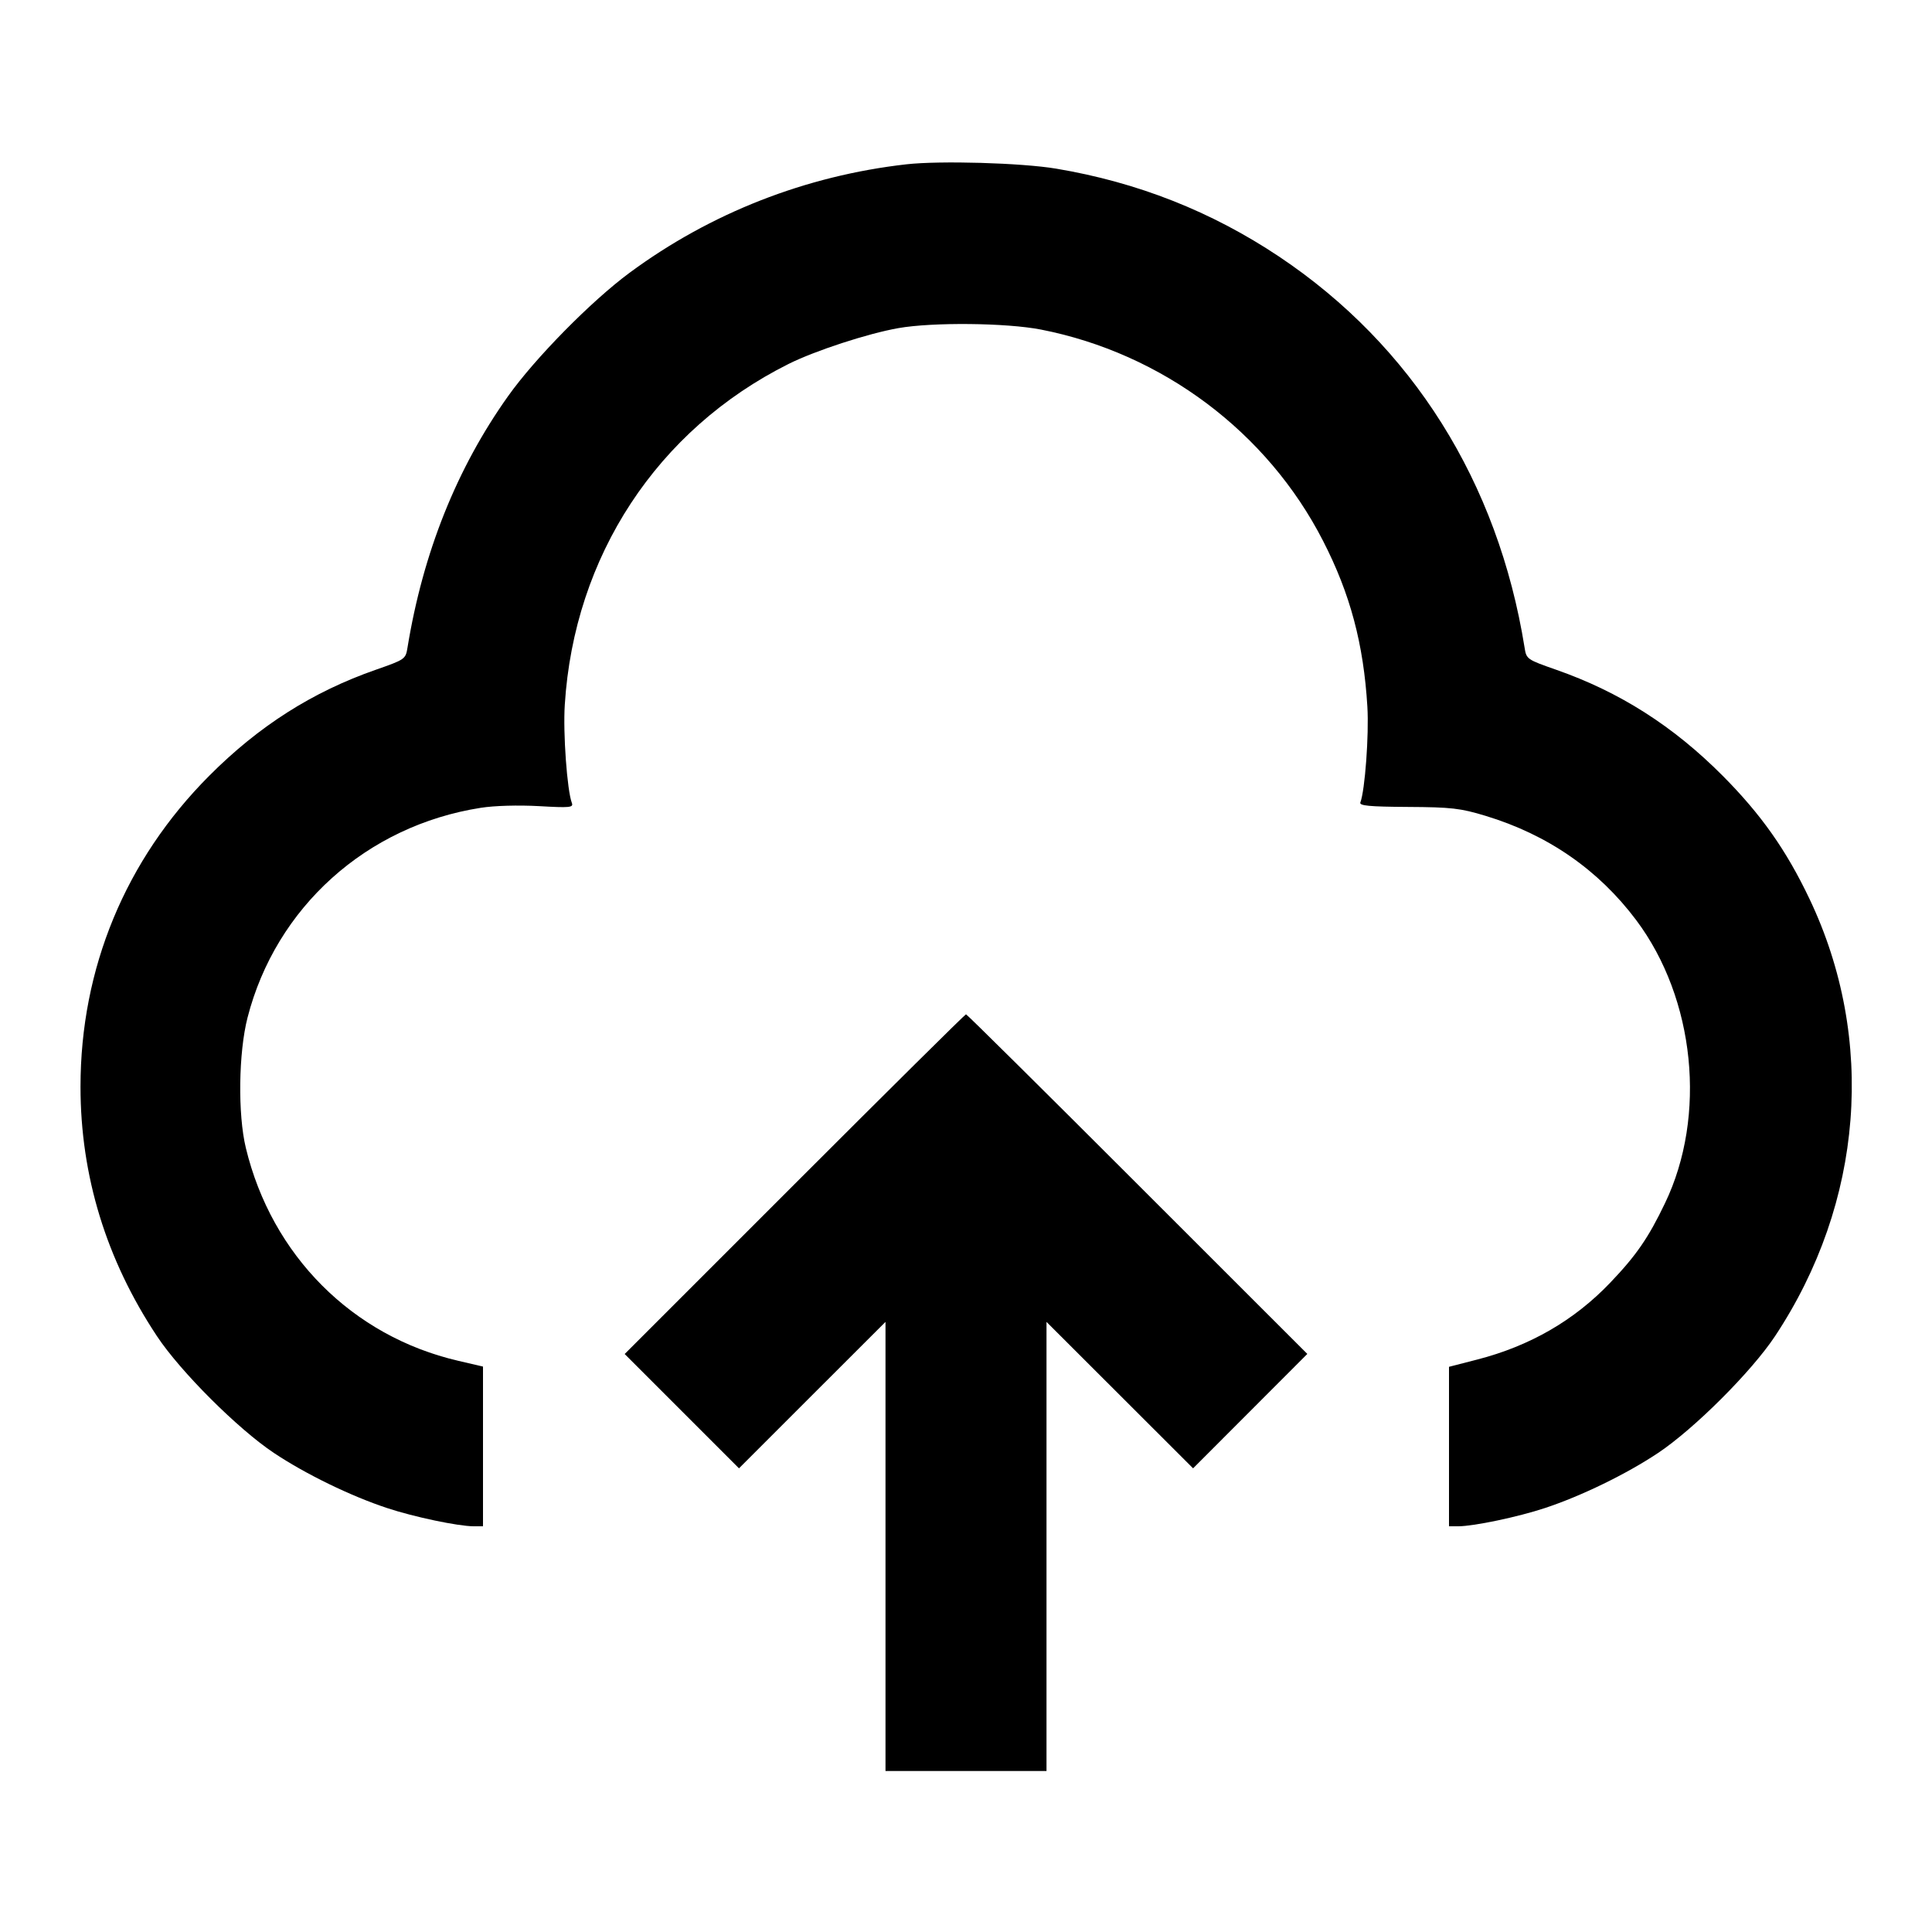<svg viewBox="0 0 24 24" xmlns="http://www.w3.org/2000/svg"><path d="M11.260 2.041 C 10.007 2.183,8.824 2.647,7.820 3.389 C 7.345 3.740,6.646 4.450,6.311 4.922 C 5.673 5.819,5.255 6.865,5.062 8.045 C 5.039 8.188,5.031 8.193,4.671 8.319 C 3.882 8.594,3.216 9.018,2.599 9.637 C 1.558 10.681,1.000 12.029,1.000 13.500 C 1.000 14.605,1.319 15.647,1.949 16.597 C 2.241 17.038,2.955 17.751,3.404 18.050 C 3.797 18.312,4.358 18.585,4.810 18.734 C 5.141 18.844,5.694 18.960,5.884 18.960 L 6.000 18.960 6.000 17.968 L 6.000 16.976 5.691 16.904 C 4.377 16.599,3.376 15.595,3.054 14.260 C 2.953 13.842,2.963 13.077,3.075 12.641 C 3.427 11.271,4.553 10.257,5.972 10.035 C 6.142 10.008,6.438 10.000,6.694 10.014 C 7.079 10.036,7.125 10.032,7.104 9.975 C 7.045 9.822,6.993 9.107,7.016 8.755 C 7.132 6.909,8.164 5.337,9.796 4.521 C 10.125 4.357,10.776 4.144,11.160 4.076 C 11.585 4.001,12.500 4.010,12.931 4.094 C 14.438 4.389,15.743 5.366,16.436 6.720 C 16.774 7.379,16.939 8.000,16.986 8.779 C 17.007 9.130,16.956 9.819,16.899 9.968 C 16.883 10.009,17.008 10.021,17.490 10.024 C 18.030 10.027,18.141 10.040,18.452 10.134 C 19.228 10.369,19.857 10.805,20.327 11.432 C 21.057 12.408,21.205 13.861,20.683 14.947 C 20.477 15.377,20.326 15.596,20.002 15.935 C 19.555 16.403,19.006 16.720,18.350 16.889 L 18.000 16.979 18.000 17.970 L 18.000 18.960 18.116 18.960 C 18.306 18.960,18.859 18.844,19.190 18.734 C 19.642 18.585,20.203 18.312,20.596 18.050 C 21.045 17.751,21.759 17.038,22.051 16.597 C 23.148 14.941,23.308 12.907,22.477 11.164 C 22.190 10.561,21.877 10.117,21.400 9.637 C 20.785 9.019,20.119 8.595,19.329 8.319 C 18.969 8.193,18.961 8.188,18.939 8.045 C 18.609 5.990,17.544 4.294,15.890 3.188 C 15.050 2.627,14.130 2.264,13.120 2.095 C 12.690 2.023,11.679 1.994,11.260 2.041 M9.870 14.710 L 7.760 16.820 8.470 17.530 L 9.180 18.240 10.090 17.330 L 11.000 16.421 11.000 19.210 L 11.000 22.000 12.000 22.000 L 13.000 22.000 13.000 19.210 L 13.000 16.421 13.910 17.330 L 14.821 18.240 15.530 17.530 L 16.240 16.819 14.130 14.710 C 12.969 13.549,12.011 12.600,12.000 12.600 C 11.989 12.600,11.030 13.550,9.870 14.710 " stroke="none" fill-rule="evenodd" fill="black"></path></svg>